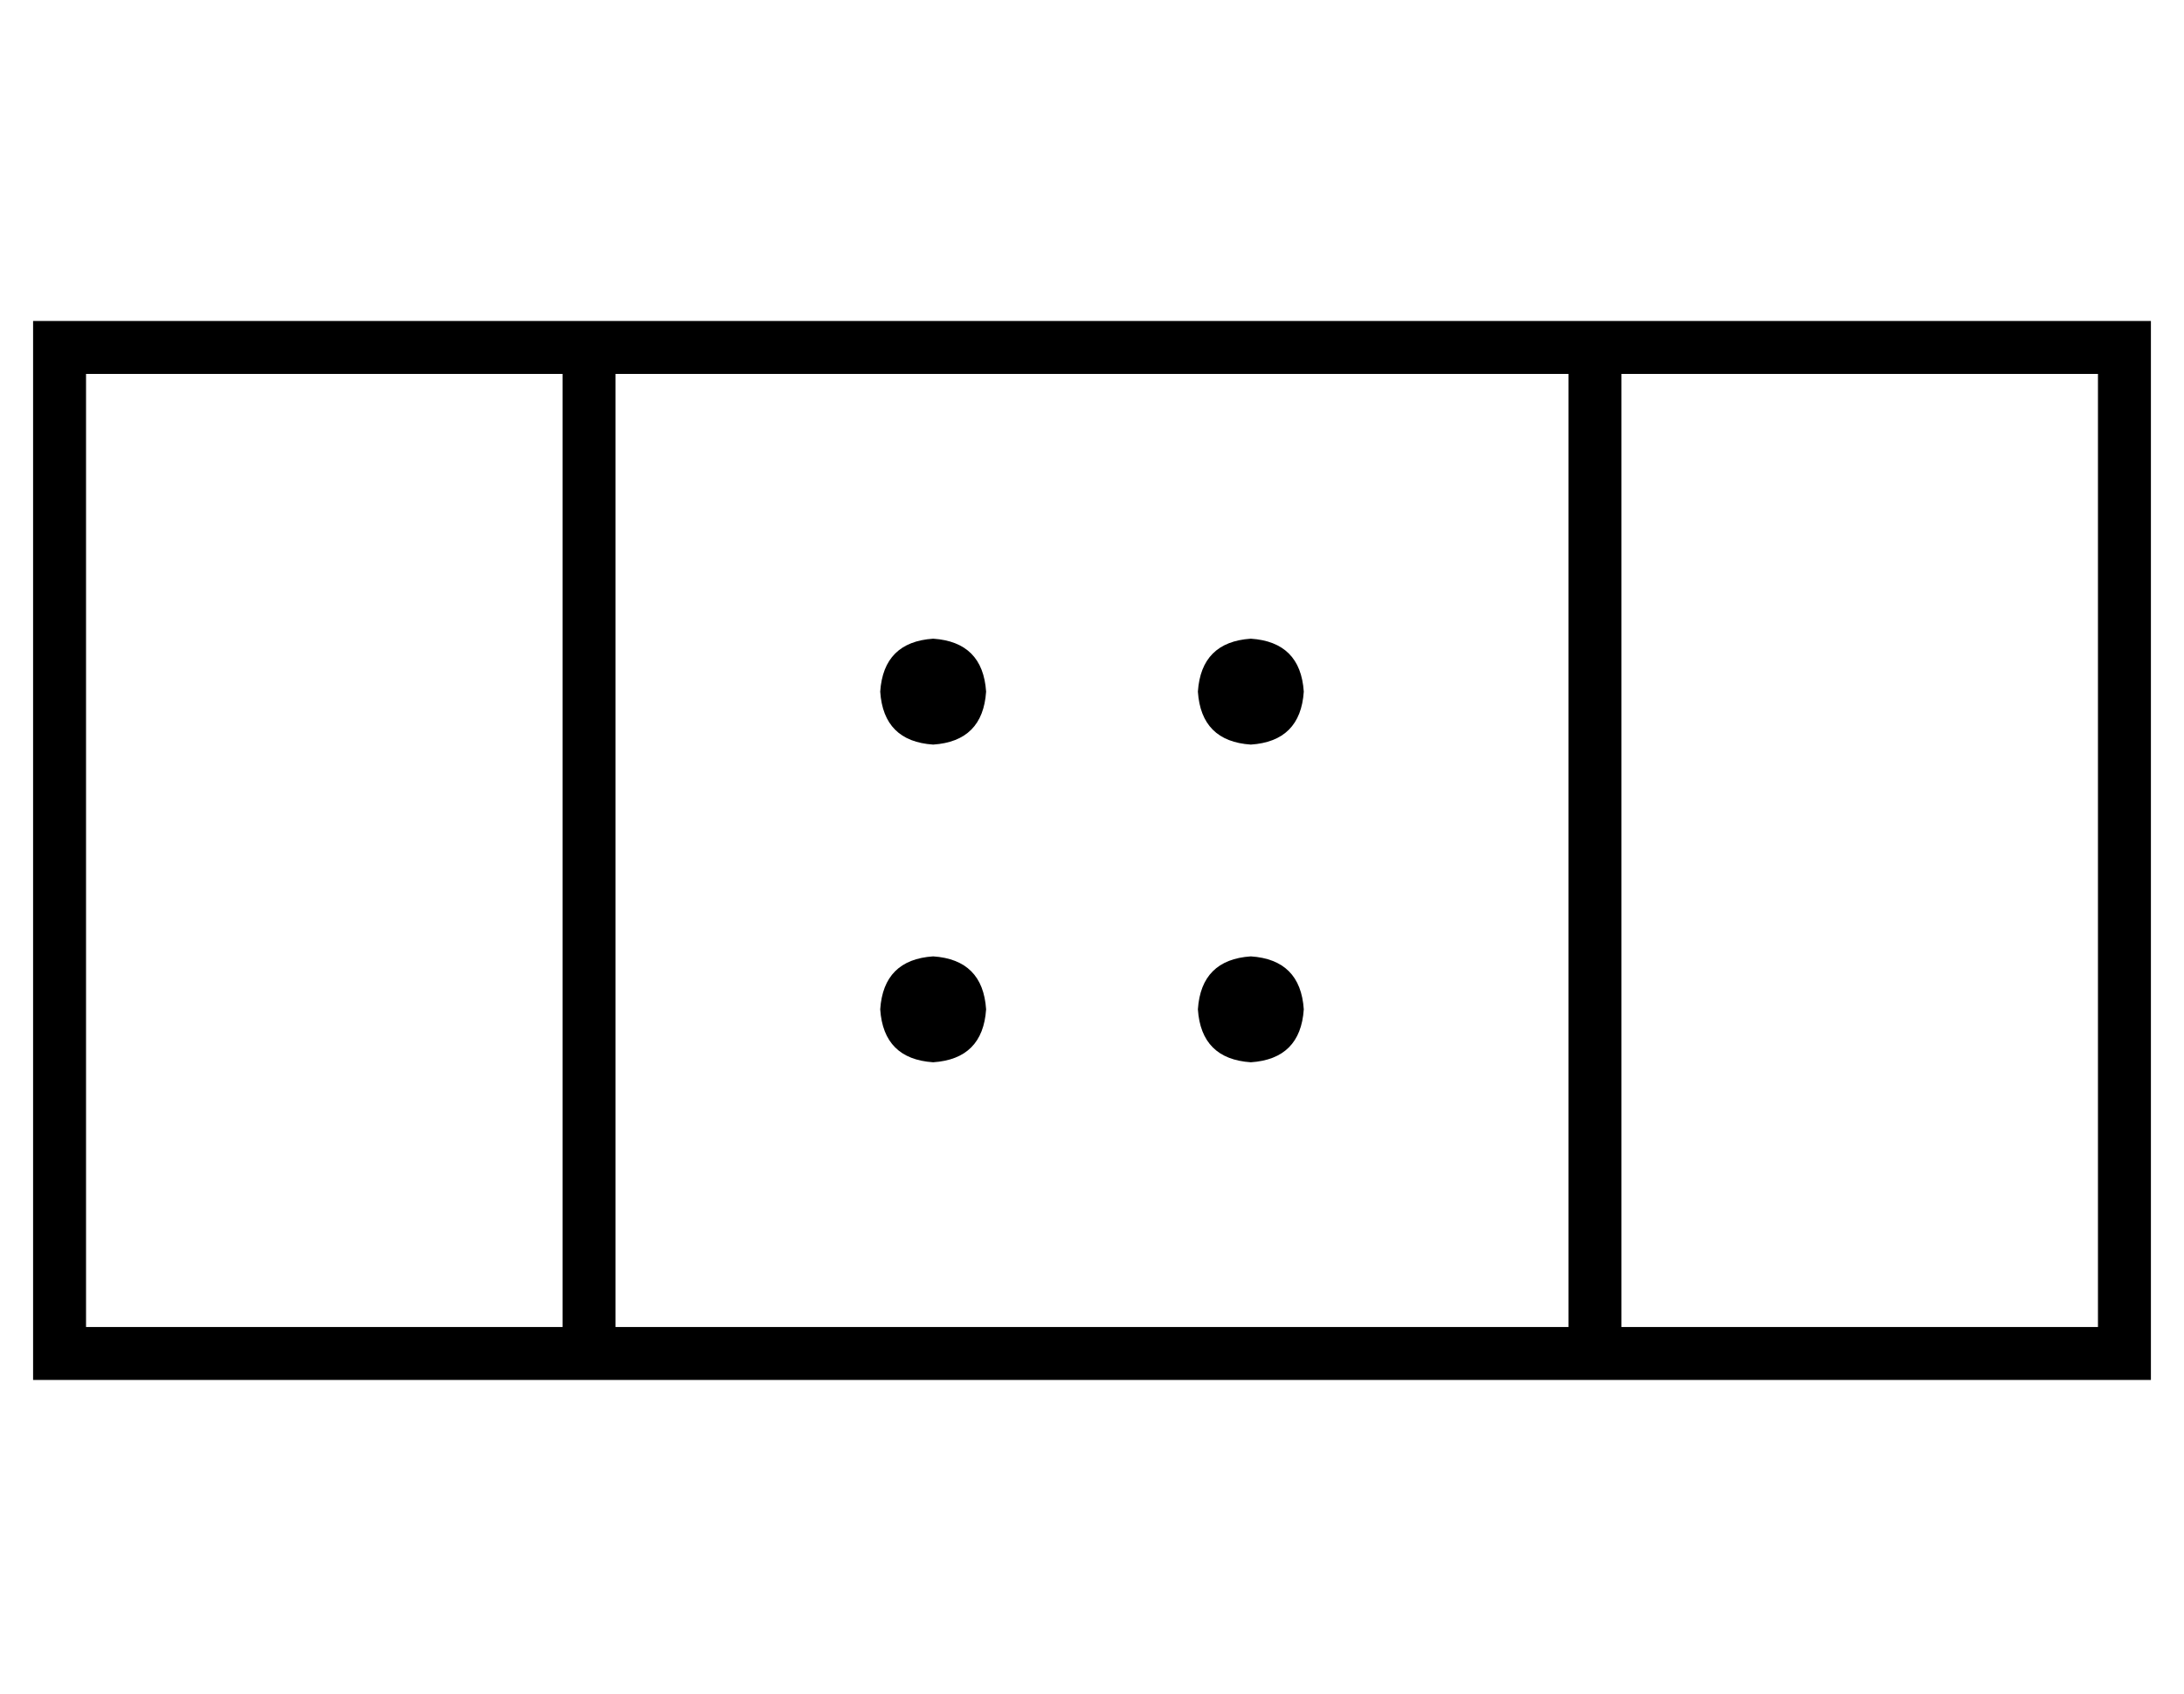 <?xml version="1.0" standalone="no"?>
<!DOCTYPE svg PUBLIC "-//W3C//DTD SVG 1.1//EN" "http://www.w3.org/Graphics/SVG/1.1/DTD/svg11.dtd" >
<svg xmlns="http://www.w3.org/2000/svg" xmlns:xlink="http://www.w3.org/1999/xlink" version="1.1" viewBox="-10 -40 660 512">
   <path fill="currentColor"
d="M480 73v288v-288v288h144v0v-288v0h-144v0zM464 73h-288h288h-288v288v0h288v0v-288v0zM160 361v-288v288v-288h-144v0v288v0h144v0zM160 57h16h-16h480v16v0v288v0v16v0h-16h-624v-16v0v-288v0v-16v0h16h144zM272 153q15 1 16 16q-1 15 -16 16q-15 -1 -16 -16
q1 -15 16 -16v0zM352 169q1 -15 16 -16q15 1 16 16q-1 15 -16 16q-15 -1 -16 -16v0zM272 249q15 1 16 16q-1 15 -16 16q-15 -1 -16 -16q1 -15 16 -16v0zM352 265q1 -15 16 -16q15 1 16 16q-1 15 -16 16q-15 -1 -16 -16v0z" />
</svg>
